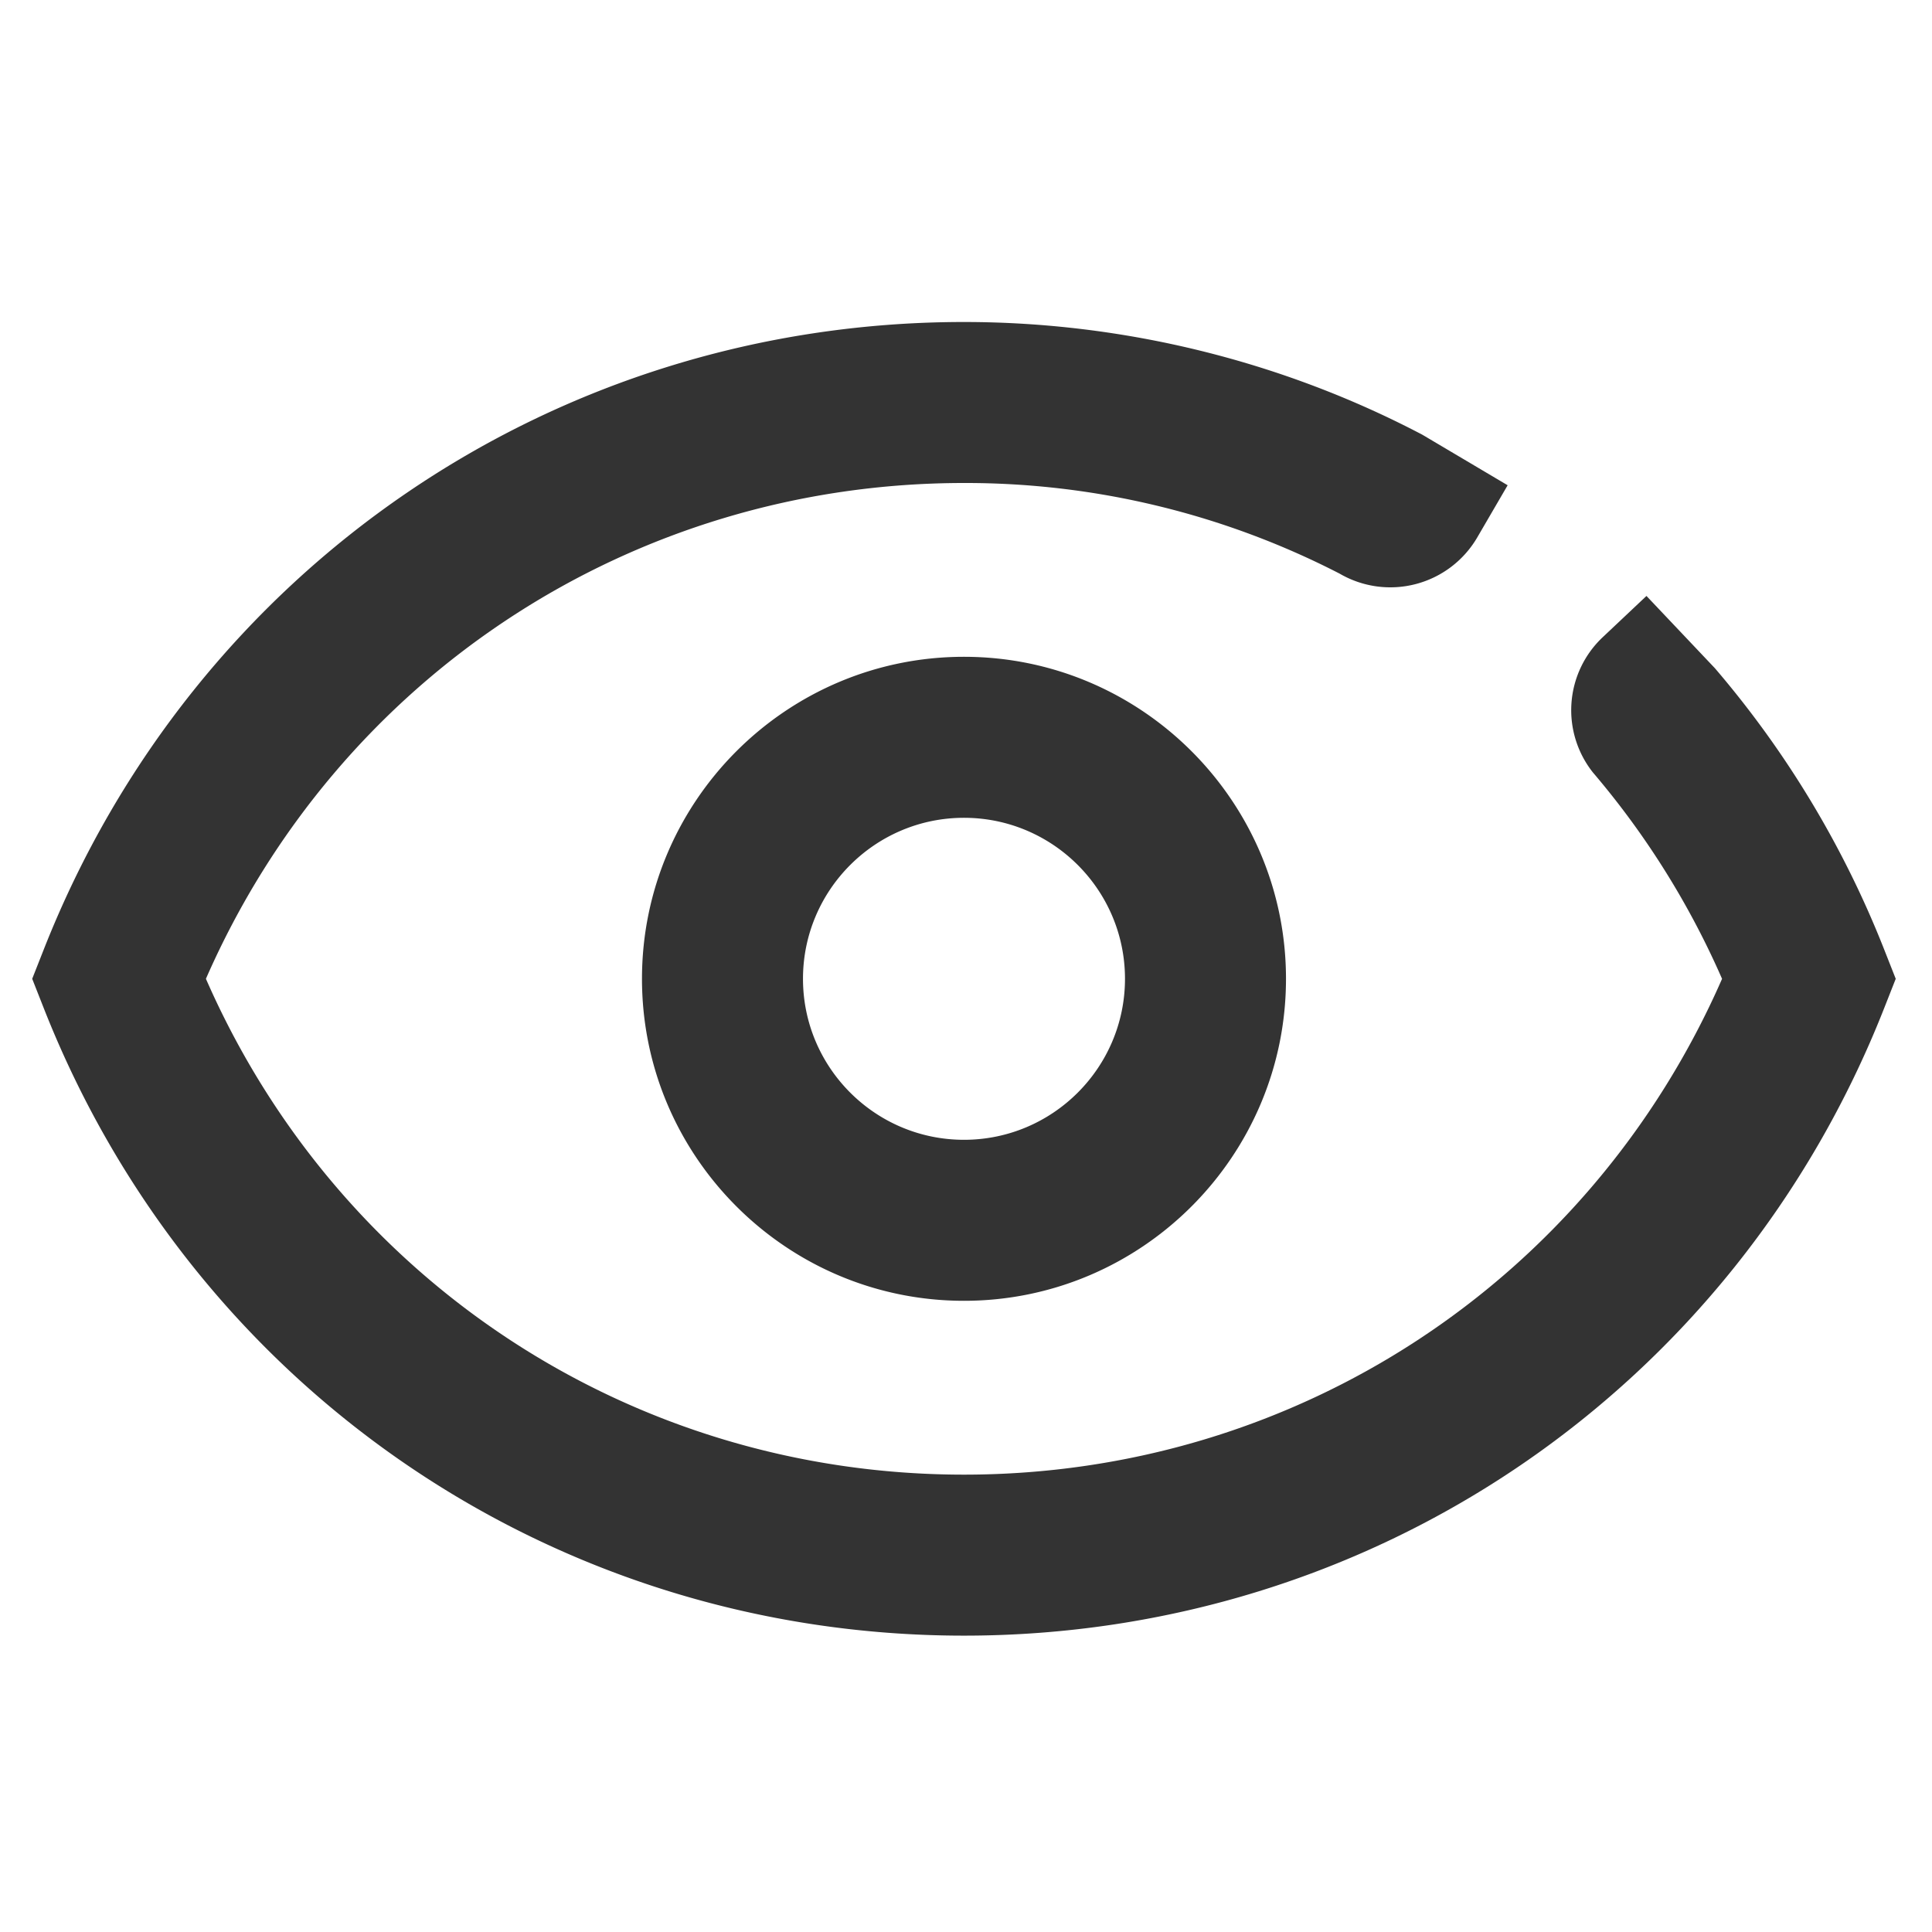 <svg viewBox="0 0 48 48" xmlns="http://www.w3.org/2000/svg" id="icon">
    <g fill="none" fill-rule="evenodd">
        <path d="M0 0h48v48H0z"/>
        <path d="M27.95 24.318c0 2.206-1.794 4-4 4s-4-1.794-4-4 1.794-4 4-4 4 1.794 4 4M23.95 8c3.962 0 7.9.968 11.387 2.8l2.12 1.256-.755 1.296a2.501 2.501 0 01-3.419.9A20.29 20.29 0 0023.95 12c-8.238 0-15.545 4.809-18.834 12.318 3.289 7.51 10.596 12.319 18.834 12.319 8.237 0 15.545-4.81 18.834-12.318a20.65 20.65 0 00-3.209-5.128 2.491 2.491 0 01.239-3.355l1.092-1.03 1.698 1.793a24.588 24.588 0 014.206 6.986l.289.733-.289.734c-3.73 9.468-12.704 15.585-22.86 15.585-10.157 0-19.13-6.117-22.861-15.585L.8 24.318l.289-.733C4.82 14.117 13.793 8 23.95 8zm0 8.318c4.41 0 8 3.59 8 8 0 4.411-3.59 8-8 8-4.411 0-8-3.589-8-8 0-4.41 3.589-8 8-8z" fill="#333"/>
    </g>
</svg>
